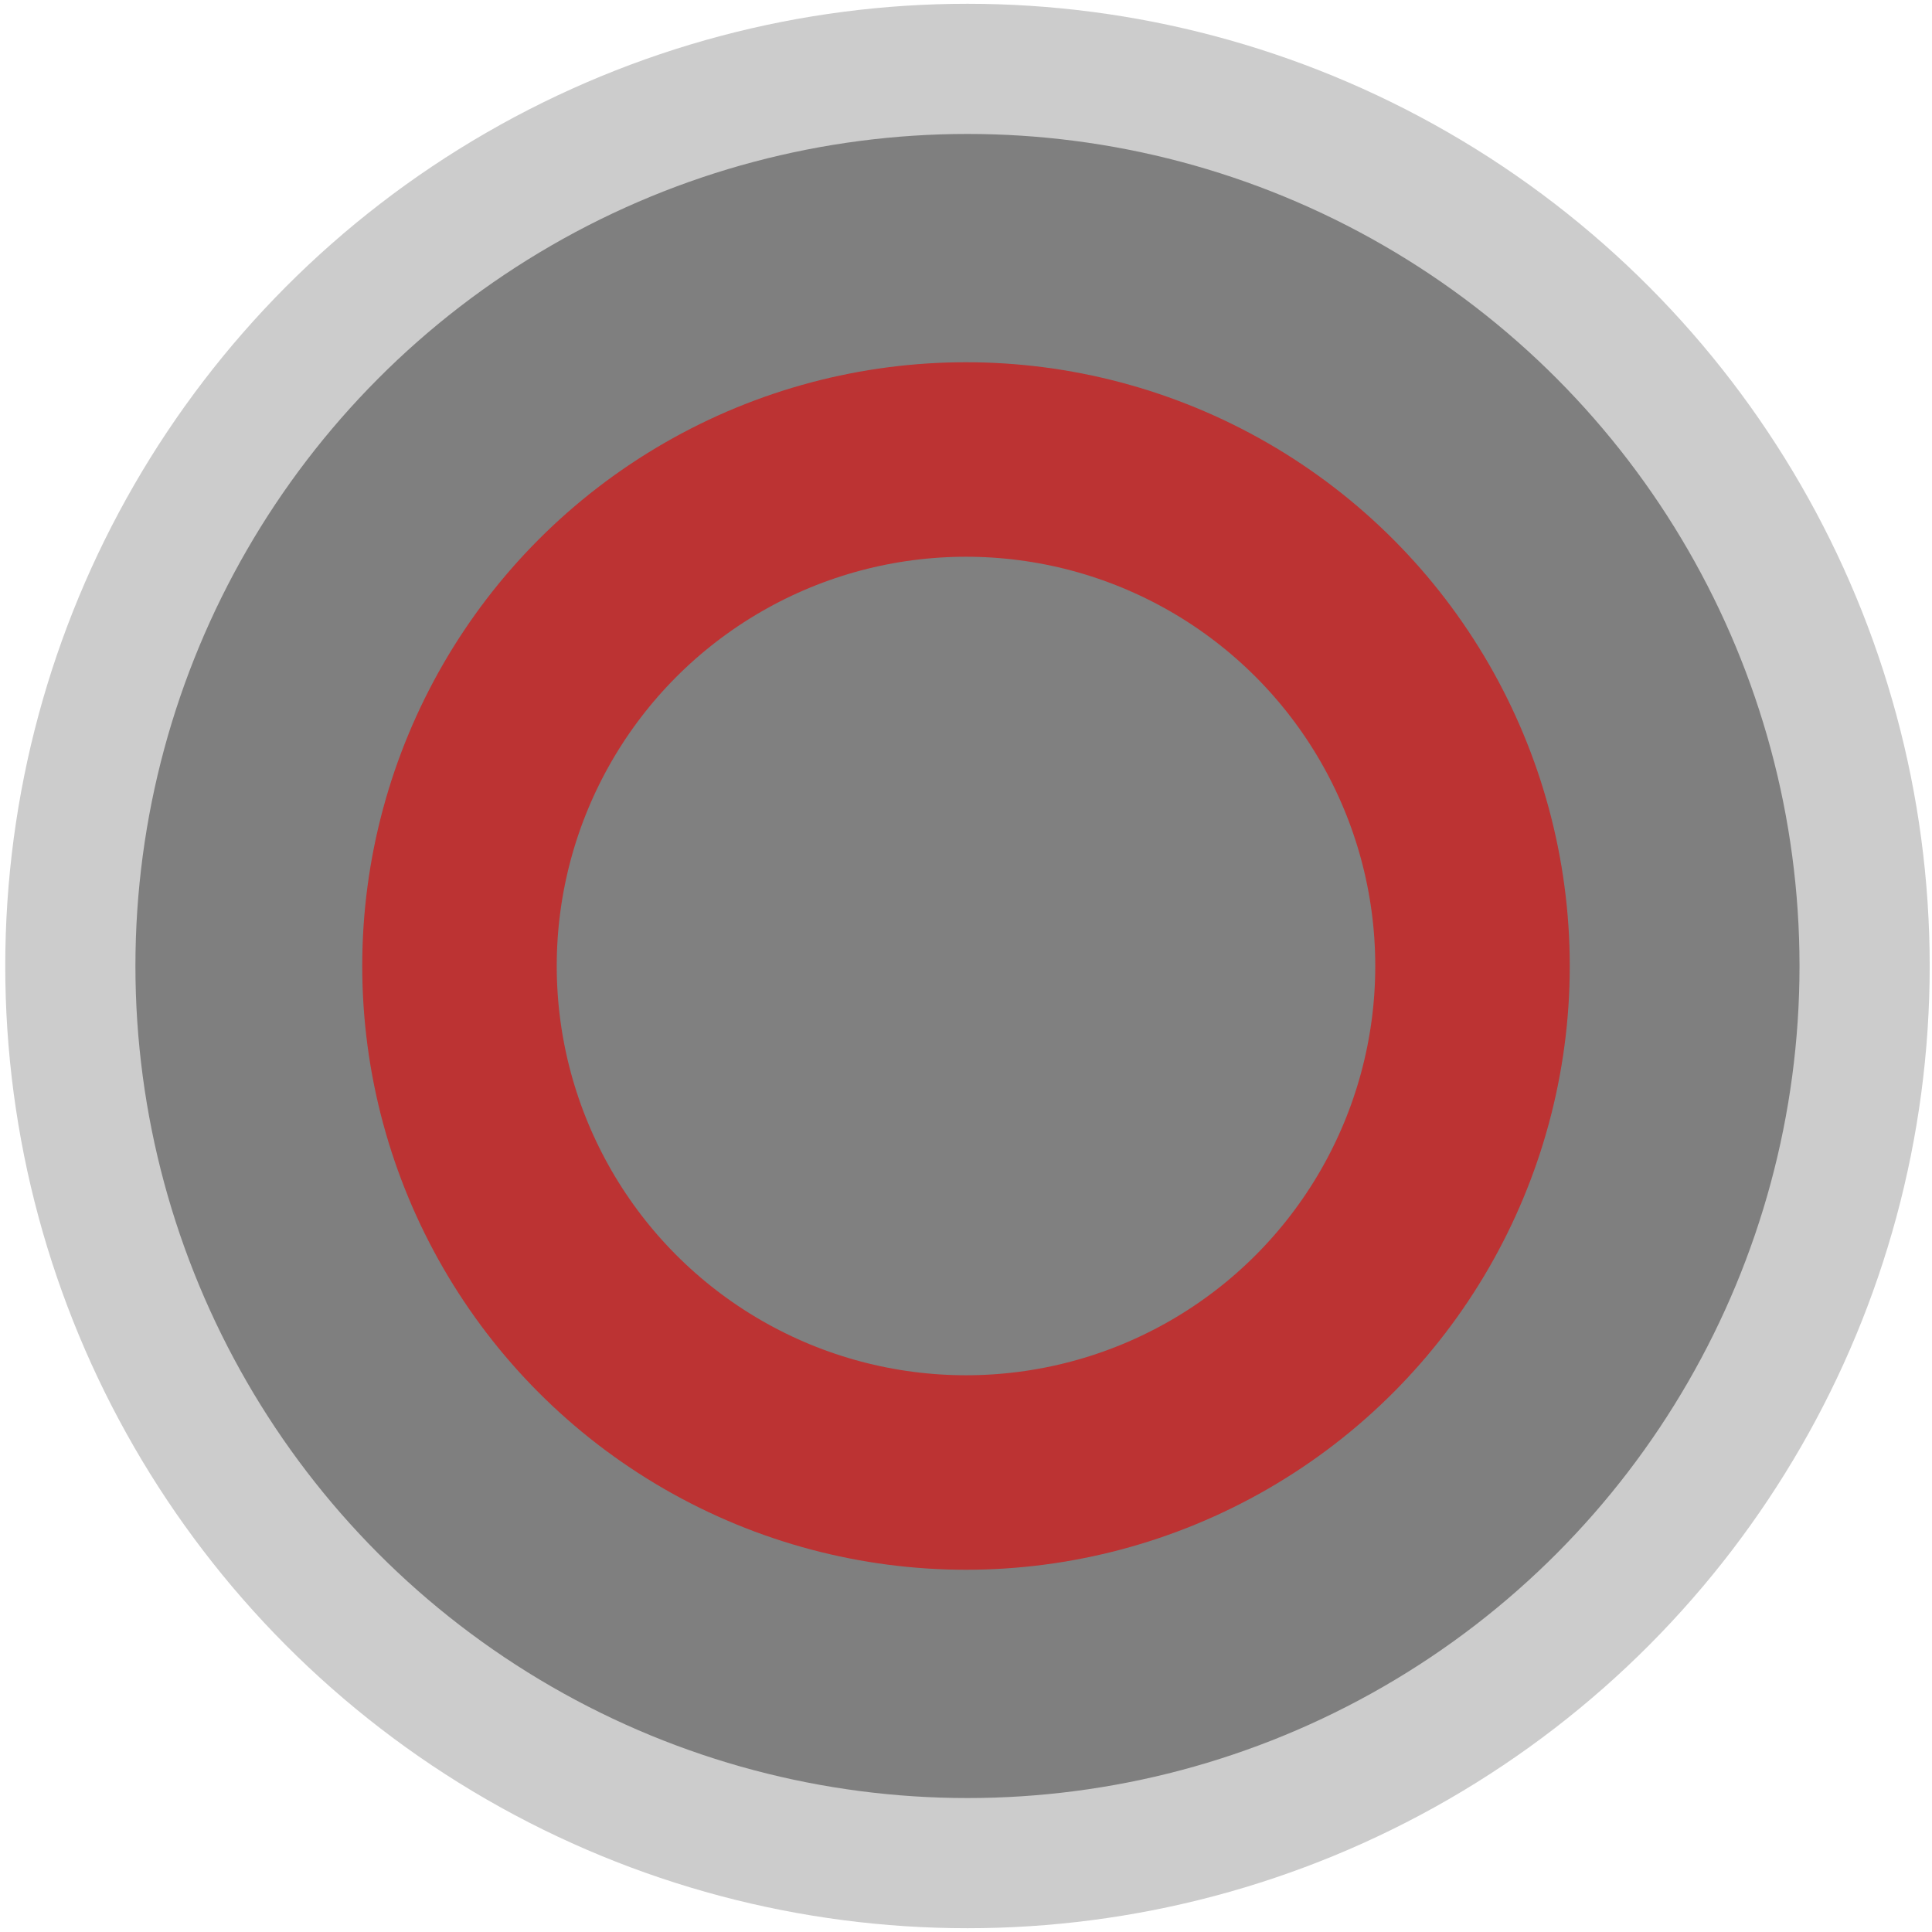 <?xml version="1.0" encoding="UTF-8"?>
<svg width="512" height="512" version="1.1" viewBox="0 0 512 512" xml:space="preserve" xmlns="http://www.w3.org/2000/svg"><circle cx="256.39" cy="256" r="237.75" fill="#7f7f7f" image-rendering="auto" stroke="#ccc" stroke-width="34.497"/><ellipse cx="256" cy="256" rx="134.23" ry="134.23" fill="#808080" stroke="#bc3333" stroke-width="51.544"/></svg>
